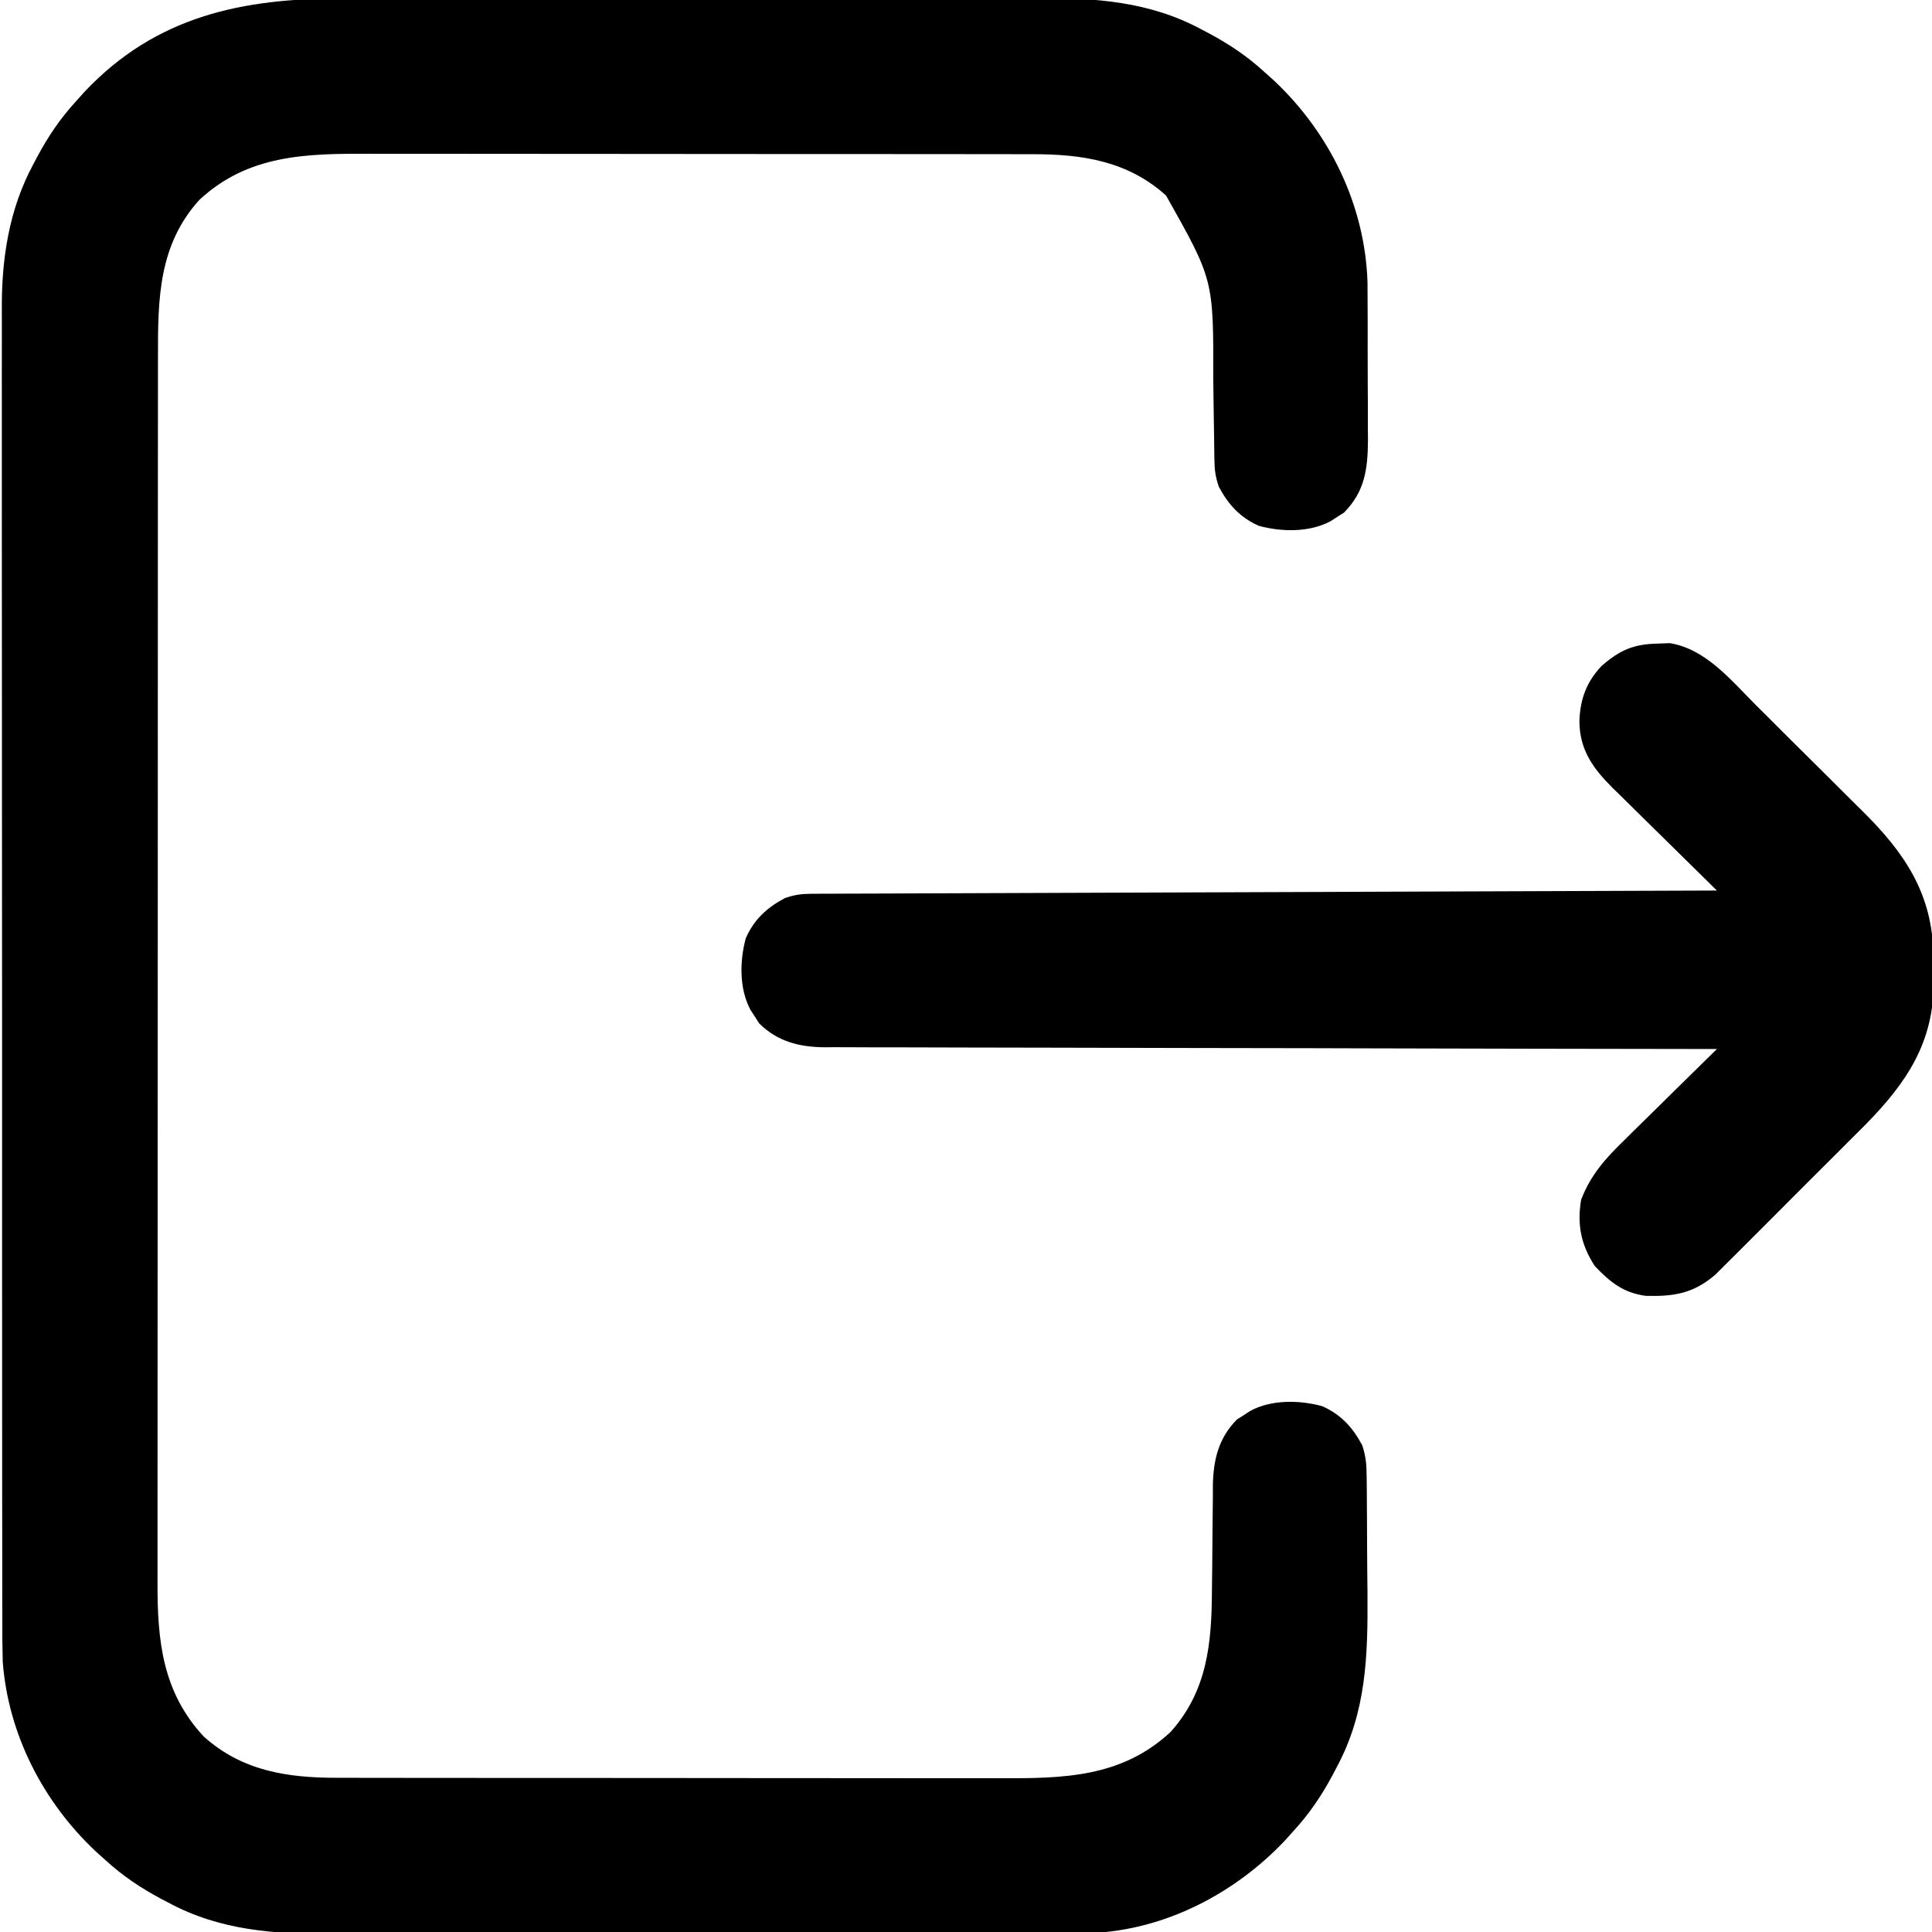 <?xml version="1.0" encoding="UTF-8"?>
<svg version="1.1" xmlns="http://www.w3.org/2000/svg" width="512" height="512">
<path d="M0 0 C2.193 -0.006 4.385 -0.013 6.578 -0.021 C12.502 -0.039 18.425 -0.038 24.349 -0.032 C29.309 -0.029 34.269 -0.035 39.229 -0.041 C51.606 -0.056 63.983 -0.052 76.36 -0.04 C86.407 -0.031 96.454 -0.04 106.5 -0.062 C118.205 -0.089 129.91 -0.101 141.615 -0.094 C147.797 -0.091 153.978 -0.093 160.16 -0.111 C165.978 -0.126 171.794 -0.122 177.612 -0.103 C179.735 -0.1 181.859 -0.103 183.982 -0.113 C199.274 -0.183 213.8 0.773 227.561 8.217 C228.557 8.738 228.557 8.738 229.574 9.27 C234.897 12.129 239.654 15.318 244.124 19.404 C245.462 20.605 245.462 20.605 246.827 21.83 C261.523 35.703 270.815 54.728 271.528 75.077 C271.554 77.411 271.563 79.746 271.557 82.08 C271.563 83.33 271.568 84.58 271.573 85.868 C271.58 88.487 271.578 91.106 271.57 93.726 C271.564 96.396 271.568 99.064 271.59 101.734 C271.621 105.621 271.624 109.506 271.62 113.392 C271.631 114.579 271.642 115.766 271.654 116.988 C271.59 124.582 270.887 130.592 265.307 136.244 C264.731 136.606 264.155 136.968 263.561 137.342 C262.693 137.912 262.693 137.912 261.807 138.494 C256.188 141.532 248.795 141.4 242.733 139.756 C237.727 137.52 234.714 134.195 232.124 129.404 C231.199 126.629 230.985 124.901 230.95 122.031 C230.937 121.149 230.923 120.267 230.909 119.359 C230.894 117.929 230.894 117.929 230.878 116.47 C230.845 114.439 230.812 112.407 230.778 110.375 C230.731 107.182 230.687 103.99 230.647 100.798 C230.717 74.532 230.717 74.532 218.143 52.224 C207.935 43.023 195.846 41.243 182.612 41.27 C181.383 41.267 181.383 41.267 180.129 41.263 C177.405 41.257 174.68 41.258 171.955 41.259 C169.993 41.256 168.031 41.252 166.069 41.249 C160.753 41.24 155.436 41.237 150.12 41.237 C146.795 41.236 143.469 41.234 140.143 41.231 C128.53 41.222 116.916 41.218 105.303 41.219 C94.497 41.219 83.69 41.209 72.884 41.193 C63.59 41.18 54.297 41.175 45.003 41.175 C39.46 41.175 33.916 41.173 28.372 41.162 C23.155 41.152 17.938 41.152 12.721 41.16 C10.814 41.161 8.906 41.158 6.999 41.152 C-9.736 41.102 -25.096 41.343 -38.056 53.385 C-48.83 65.337 -49.029 79.418 -49.01 94.649 C-49.012 96.099 -49.014 97.549 -49.017 98.999 C-49.023 102.972 -49.023 106.944 -49.022 110.916 C-49.021 115.205 -49.027 119.494 -49.032 123.783 C-49.04 132.182 -49.043 140.58 -49.043 148.978 C-49.044 155.807 -49.046 162.635 -49.049 169.464 C-49.058 188.835 -49.062 208.205 -49.062 227.576 C-49.062 229.142 -49.062 229.142 -49.062 230.739 C-49.061 232.307 -49.061 232.307 -49.061 233.906 C-49.061 250.839 -49.071 267.773 -49.085 284.707 C-49.099 302.105 -49.106 319.503 -49.105 336.901 C-49.105 346.664 -49.107 356.427 -49.118 366.191 C-49.127 374.504 -49.13 382.817 -49.123 391.13 C-49.119 395.368 -49.119 399.607 -49.128 403.845 C-49.136 407.731 -49.134 411.617 -49.126 415.504 C-49.124 416.903 -49.126 418.303 -49.132 419.703 C-49.189 435.187 -47.831 448.814 -36.896 460.584 C-26.688 469.785 -14.598 471.565 -1.364 471.538 C-0.545 471.54 0.274 471.542 1.118 471.545 C3.843 471.551 6.568 471.55 9.293 471.549 C11.255 471.552 13.217 471.556 15.179 471.559 C20.495 471.568 25.811 471.571 31.127 471.571 C34.453 471.572 37.779 471.574 41.104 471.577 C52.718 471.586 64.331 471.59 75.945 471.589 C86.751 471.589 97.557 471.599 108.363 471.615 C117.657 471.628 126.951 471.634 136.244 471.633 C141.788 471.633 147.332 471.635 152.875 471.646 C158.092 471.656 163.309 471.656 168.526 471.649 C170.434 471.648 172.341 471.65 174.249 471.656 C190.984 471.706 206.344 471.465 219.303 459.424 C229.1 448.554 230.238 435.814 230.3 421.842 C230.323 419.808 230.347 417.774 230.372 415.74 C230.407 412.567 230.436 409.395 230.45 406.221 C230.465 403.136 230.505 400.052 230.55 396.967 C230.548 396.027 230.546 395.087 230.544 394.119 C230.67 387.285 232.016 381.552 236.94 376.564 C237.516 376.202 238.093 375.84 238.686 375.467 C239.265 375.086 239.844 374.706 240.44 374.314 C246.059 371.276 253.453 371.408 259.514 373.052 C264.521 375.288 267.534 378.613 270.124 383.404 C271.145 386.467 271.268 388.606 271.301 391.815 C271.314 392.924 271.326 394.034 271.34 395.177 C271.351 396.981 271.351 396.981 271.362 398.822 C271.37 400.067 271.378 401.312 271.387 402.595 C271.4 405.241 271.411 407.886 271.419 410.532 C271.432 414.53 271.48 418.529 271.524 422.527 C271.626 438.961 271.31 454.054 263.311 468.842 C262.964 469.506 262.616 470.17 262.258 470.854 C259.399 476.178 256.21 480.934 252.124 485.404 C251.323 486.296 250.523 487.188 249.698 488.107 C236.407 502.187 217.964 511.818 198.399 512.684 C192.682 512.838 186.966 512.822 181.248 512.808 C179.055 512.814 176.862 512.821 174.67 512.829 C168.746 512.847 162.822 512.846 156.899 512.84 C151.939 512.837 146.979 512.843 142.019 512.849 C129.642 512.864 117.265 512.86 104.888 512.848 C94.841 512.839 84.794 512.848 74.747 512.871 C63.042 512.897 51.338 512.909 39.633 512.902 C33.451 512.899 27.269 512.901 21.087 512.919 C15.27 512.934 9.453 512.93 3.636 512.911 C1.513 512.908 -0.611 512.911 -2.734 512.921 C-18.027 512.991 -32.553 512.035 -46.314 504.592 C-46.978 504.244 -47.642 503.896 -48.326 503.538 C-53.65 500.679 -58.407 497.49 -62.876 493.404 C-63.768 492.604 -64.66 491.803 -65.579 490.978 C-79.496 477.841 -88.691 460.004 -90.153 440.765 C-90.263 436.732 -90.282 432.708 -90.264 428.674 C-90.268 427.123 -90.274 425.573 -90.28 424.022 C-90.295 419.795 -90.29 415.568 -90.283 411.342 C-90.278 406.77 -90.291 402.198 -90.301 397.625 C-90.318 388.682 -90.319 379.738 -90.314 370.794 C-90.31 363.52 -90.311 356.247 -90.317 348.973 C-90.317 347.936 -90.318 346.899 -90.319 345.83 C-90.32 343.723 -90.322 341.616 -90.323 339.508 C-90.337 319.767 -90.332 300.026 -90.32 280.285 C-90.31 262.249 -90.323 244.212 -90.347 226.176 C-90.372 207.63 -90.381 189.083 -90.375 170.537 C-90.371 160.135 -90.373 149.734 -90.391 139.332 C-90.406 130.477 -90.406 121.622 -90.389 112.767 C-90.38 108.254 -90.378 103.742 -90.393 99.23 C-90.407 95.088 -90.402 90.948 -90.383 86.807 C-90.379 85.319 -90.382 83.831 -90.393 82.343 C-90.48 69.034 -88.473 55.816 -82.064 43.967 C-81.716 43.302 -81.368 42.638 -81.01 41.954 C-78.151 36.63 -74.962 31.874 -70.876 27.404 C-70.076 26.512 -69.275 25.62 -68.45 24.701 C-49.433 4.555 -26.468 -0.062 0 0 Z " fill="#000000" transform="translate(90.876,-0.404)"/>
<path d="M0 0 C1.078 -0.04 2.155 -0.08 3.266 -0.121 C12.786 1.405 19.482 9.695 26.004 16.223 C27.074 17.286 28.144 18.348 29.215 19.411 C31.45 21.632 33.679 23.859 35.904 26.091 C38.73 28.923 41.574 31.736 44.423 34.545 C46.638 36.733 48.841 38.933 51.04 41.137 C52.083 42.178 53.129 43.214 54.18 44.247 C65.601 55.493 72.949 66.425 73.121 82.758 C73.122 83.89 73.124 85.021 73.125 86.188 C73.149 87.304 73.174 88.42 73.199 89.57 C73.255 105.602 66.116 116.31 55.119 127.479 C53.604 129.001 52.082 130.514 50.559 132.027 C49.484 133.104 48.41 134.181 47.336 135.259 C45.101 137.498 42.861 139.732 40.616 141.962 C37.749 144.812 34.896 147.675 32.047 150.543 C29.838 152.762 27.622 154.975 25.404 157.185 C24.349 158.238 23.296 159.294 22.245 160.351 C20.777 161.828 19.299 163.294 17.818 164.758 C16.982 165.591 16.146 166.425 15.285 167.284 C9.441 172.249 4.406 173.034 -3.051 172.855 C-9.056 172.071 -12.555 169.222 -16.625 164.938 C-20.243 159.371 -21.338 154.031 -20.25 147.438 C-17.784 140.904 -13.811 136.457 -8.859 131.656 C-8.155 130.957 -7.45 130.258 -6.724 129.538 C-4.492 127.328 -2.246 125.133 0 122.938 C1.524 121.433 3.048 119.928 4.57 118.422 C8.286 114.75 12.014 111.089 15.75 107.438 C14.5 107.436 13.25 107.435 11.962 107.433 C-17.724 107.397 -47.409 107.341 -77.094 107.26 C-80.749 107.25 -84.404 107.24 -88.059 107.23 C-88.786 107.228 -89.514 107.226 -90.263 107.224 C-102.04 107.193 -113.817 107.176 -125.593 107.164 C-137.68 107.152 -149.767 107.124 -161.853 107.083 C-168.641 107.06 -175.429 107.044 -182.216 107.046 C-188.605 107.046 -194.994 107.028 -201.383 106.996 C-203.728 106.988 -206.072 106.986 -208.417 106.992 C-211.62 106.998 -214.822 106.98 -218.025 106.956 C-218.951 106.964 -219.877 106.972 -220.831 106.98 C-227.548 106.891 -233.196 105.452 -238.09 100.621 C-238.452 100.045 -238.814 99.469 -239.188 98.875 C-239.568 98.296 -239.948 97.717 -240.34 97.121 C-243.378 91.502 -243.246 84.108 -241.602 78.047 C-239.366 73.041 -236.041 70.027 -231.25 67.438 C-228.508 66.523 -226.893 66.309 -224.07 66.299 C-223.214 66.293 -222.358 66.288 -221.477 66.282 C-220.536 66.281 -219.595 66.28 -218.626 66.279 C-217.627 66.274 -216.628 66.269 -215.599 66.264 C-212.236 66.249 -208.874 66.241 -205.511 66.232 C-203.107 66.223 -200.702 66.213 -198.298 66.202 C-193.114 66.181 -187.929 66.162 -182.745 66.147 C-175.249 66.124 -167.754 66.096 -160.258 66.066 C-148.097 66.019 -135.936 65.975 -123.776 65.935 C-111.961 65.895 -100.147 65.854 -88.333 65.81 C-87.605 65.807 -86.877 65.804 -86.127 65.802 C-82.475 65.788 -78.822 65.774 -75.17 65.76 C-44.863 65.646 -14.557 65.54 15.75 65.438 C15.14 64.841 15.14 64.841 14.517 64.232 C10.271 60.074 6.04 55.903 1.816 51.723 C0.239 50.167 -1.341 48.614 -2.925 47.065 C-5.205 44.833 -7.473 42.588 -9.738 40.34 C-10.798 39.311 -10.798 39.311 -11.879 38.262 C-17.061 33.082 -20.675 28.152 -20.688 20.5 C-20.485 14.707 -18.813 10.13 -14.789 5.902 C-9.985 1.72 -6.342 0.128 0 0 Z " fill="#000000" transform="translate(439.25,170.562)"/>
</svg>
